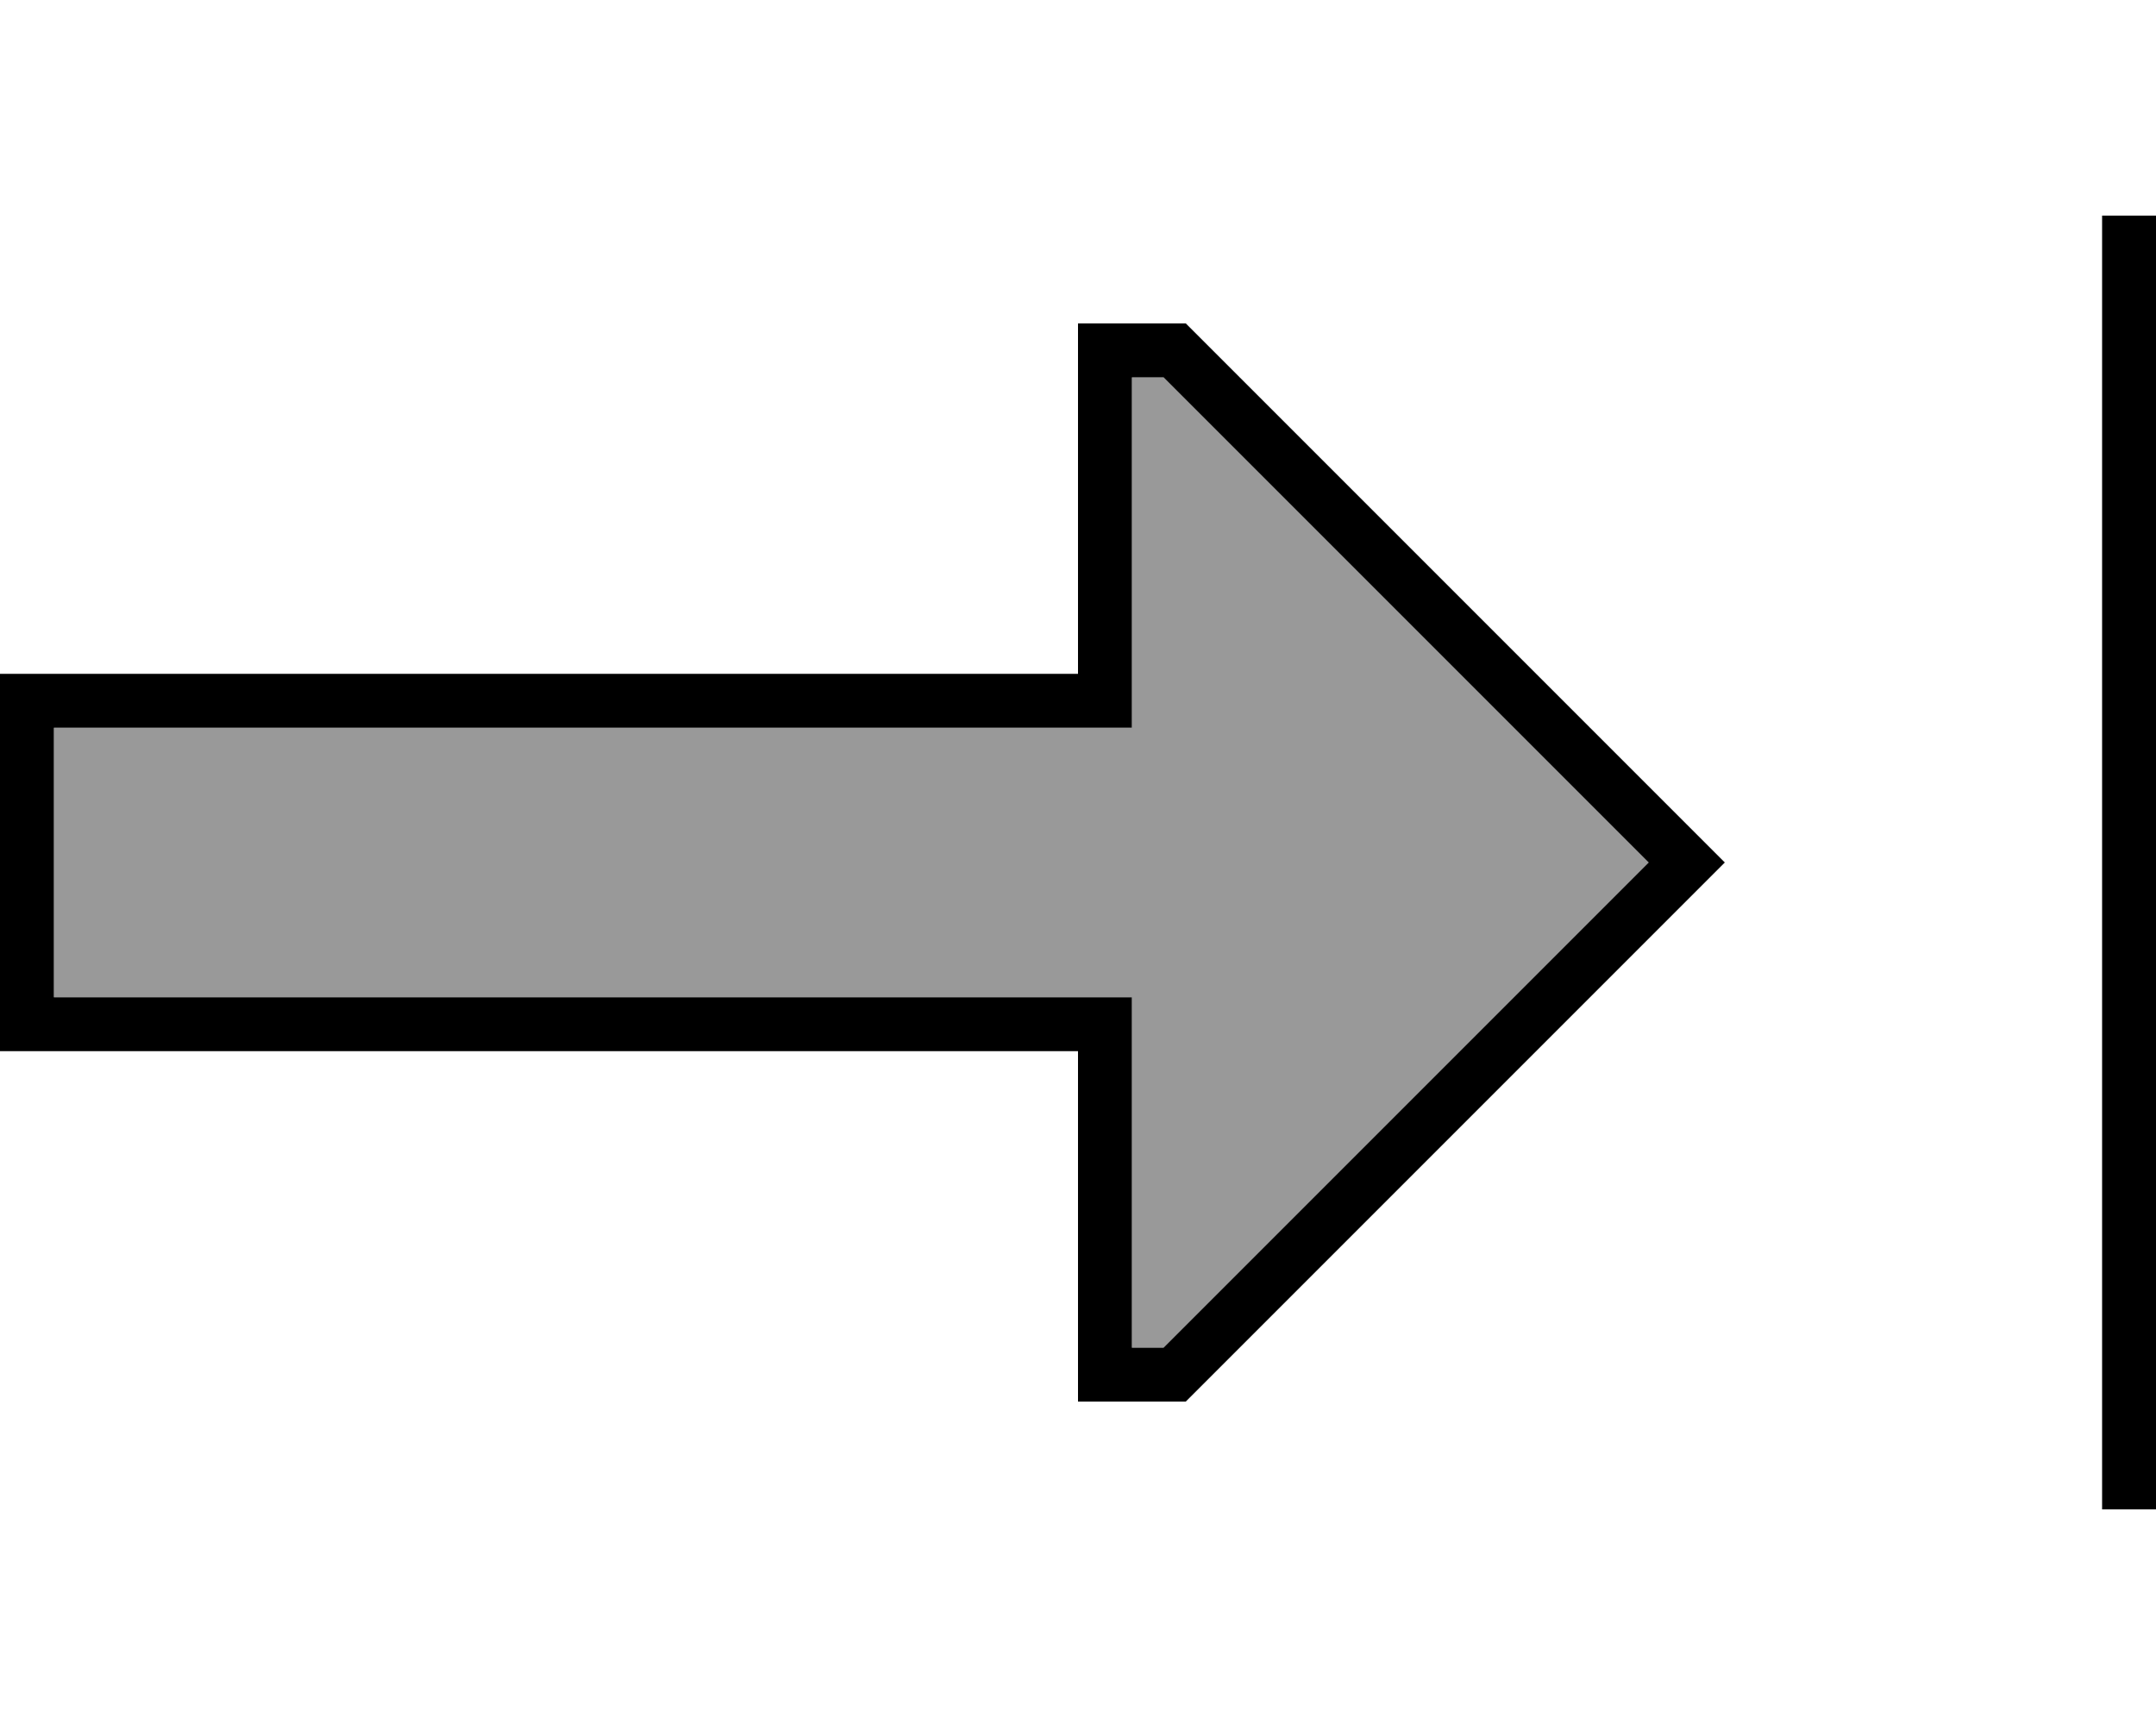<svg xmlns="http://www.w3.org/2000/svg" viewBox="0 0 640 512"><defs><style>.fa-secondary{opacity:.4}</style></defs><path class="fa-secondary" d="M16 216l0 80 304 0 16 0 0 16 0 88 9.4 0 144-144-144-144-9.4 0 0 88 0 16-16 0L16 216z"/><path class="fa-primary" d="M640 72l0-8-16 0 0 8 0 368 0 8 16 0 0-8 0-368zM320 216l16 0 0-16 0-88 9.4 0 144 144-144 144-9.4 0 0-88 0-16-16 0L16 296l0-80 304 0zm180.7 28.7L352 96l-16 0-16 0 0 16 0 72 0 16-16 0L16 200 0 200l0 16 0 80 0 16 16 0 288 0 16 0 0 16 0 72 0 16 16 0 16 0L500.7 267.3 512 256l-11.3-11.3z"/></svg>